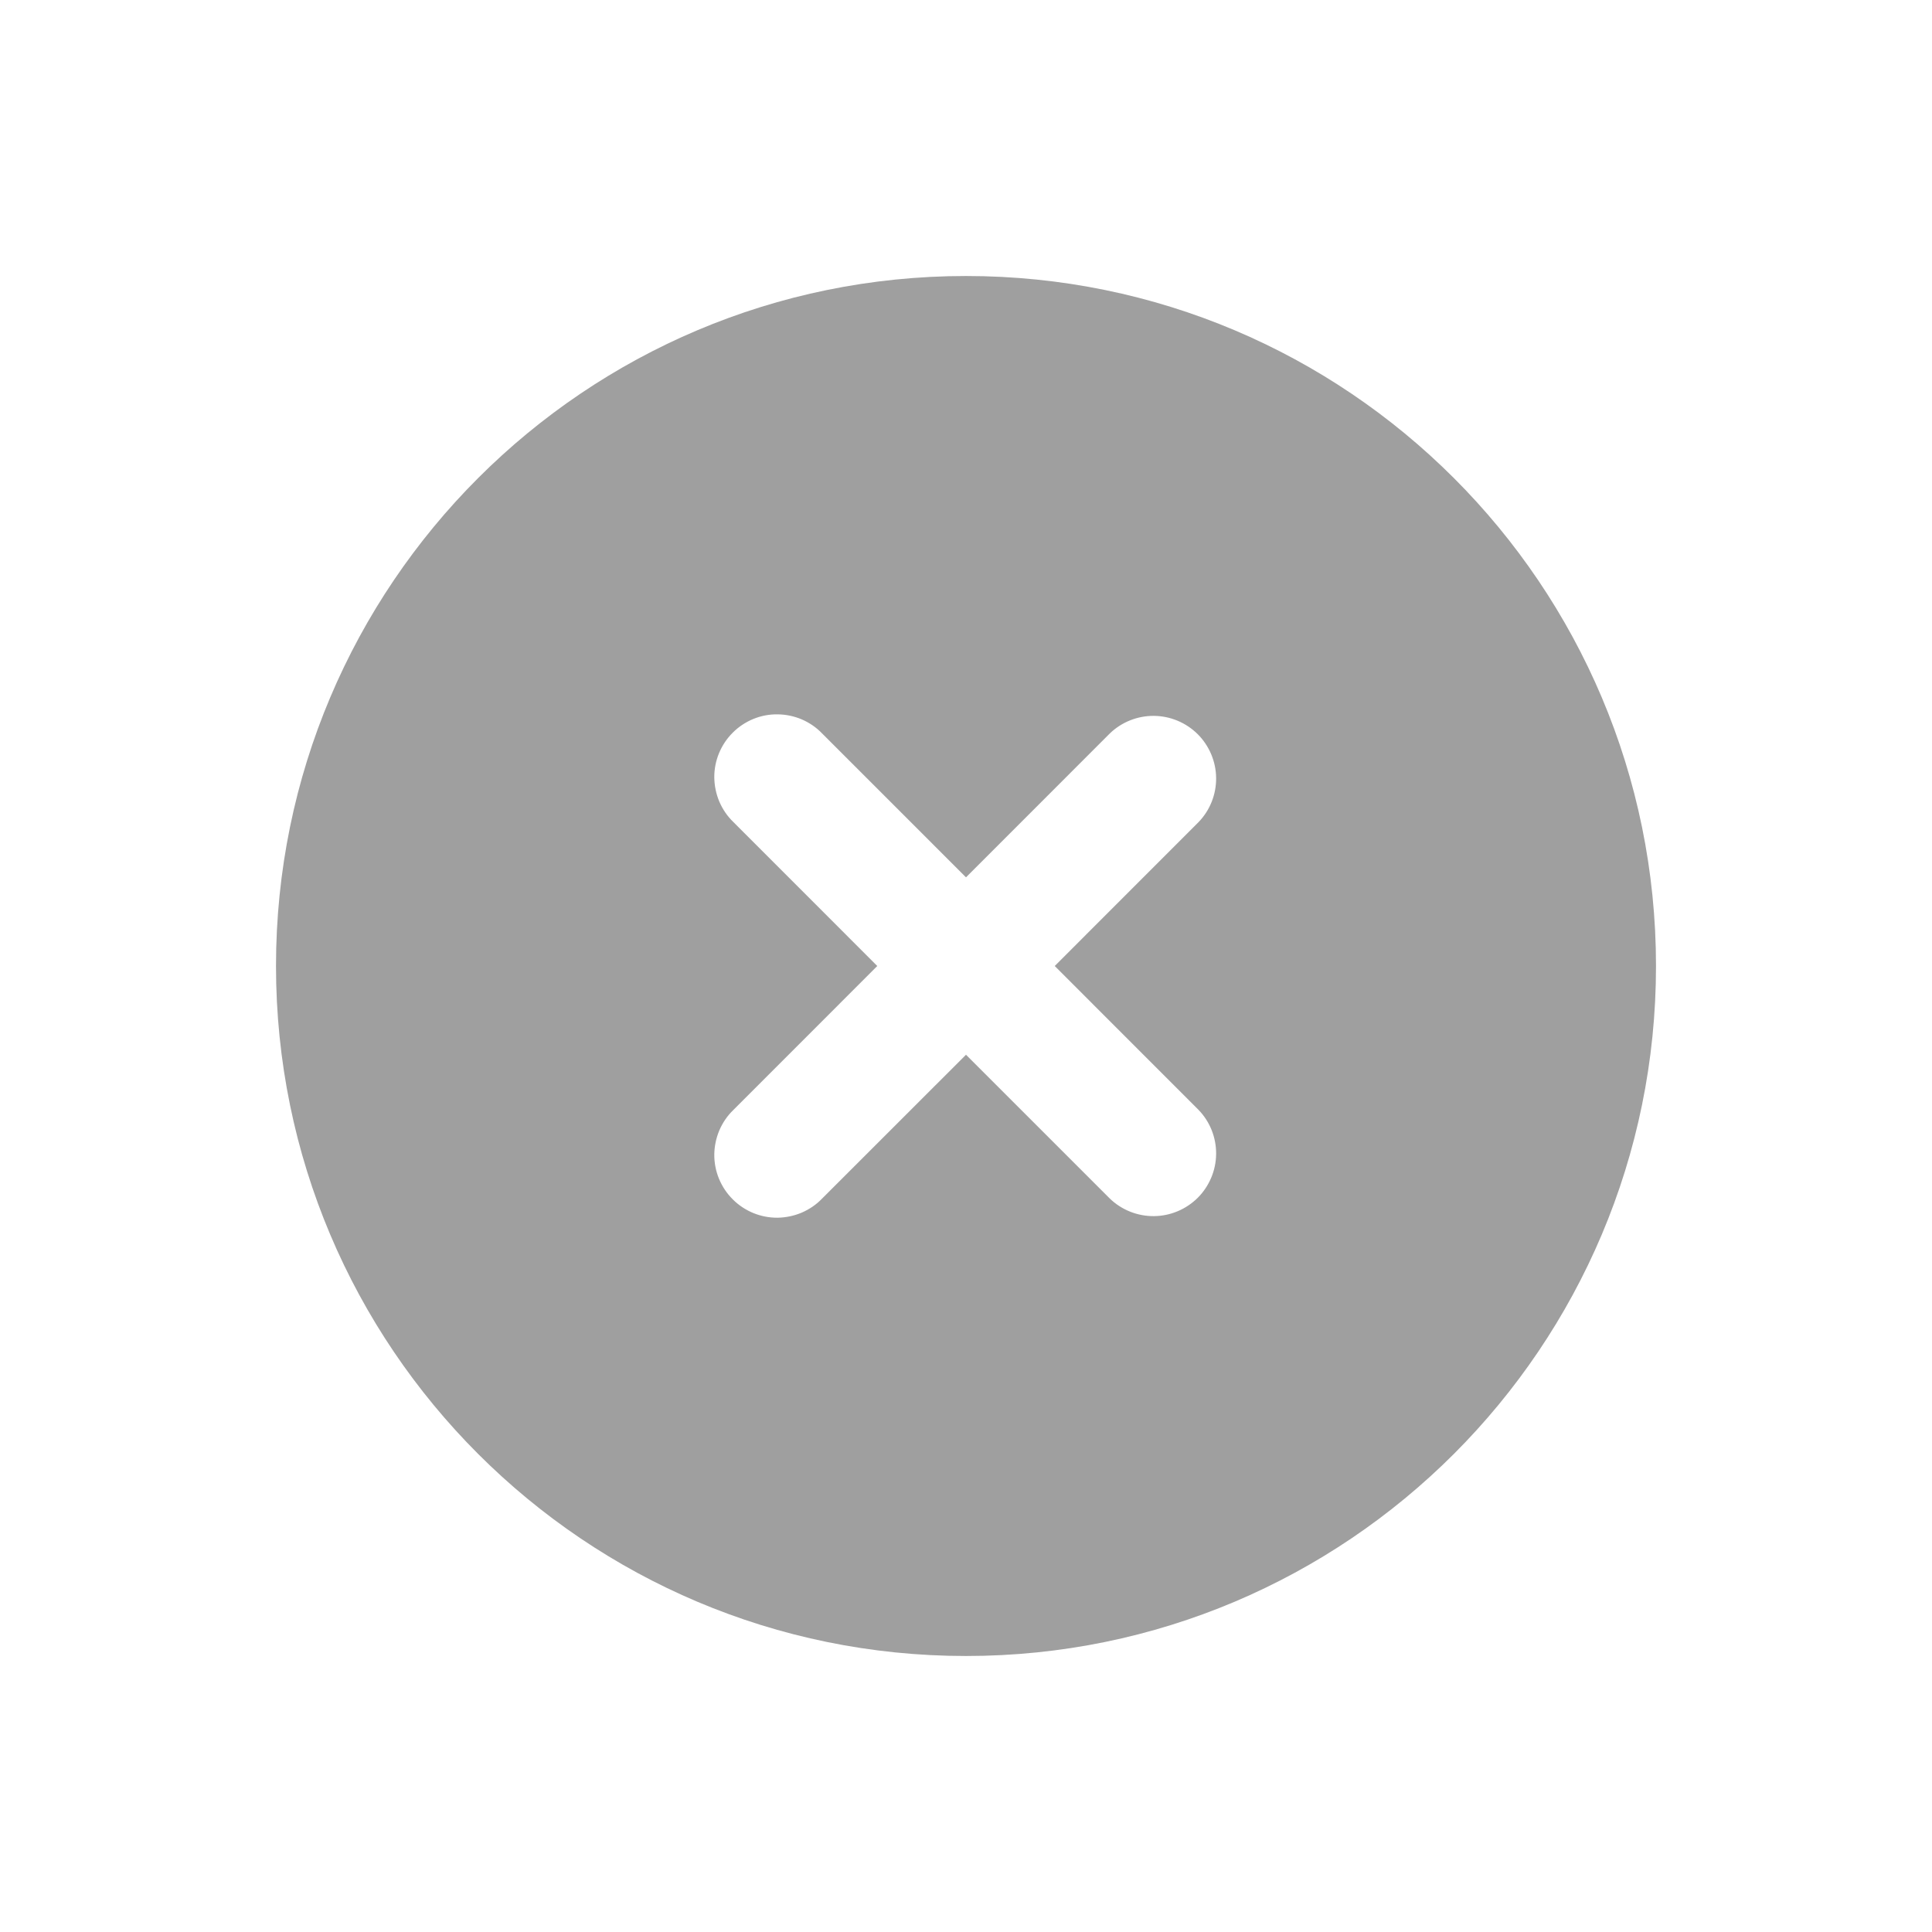 <svg width="28" height="28" viewBox="0 0 28 28" fill="none" xmlns="http://www.w3.org/2000/svg">
<g filter="url(#filter0_d_117_1119)">
<path fill-rule="evenodd" clip-rule="evenodd" d="M14 0C8.477 0 4 4.477 4 10C4 15.523 8.477 20 14 20C19.523 20 24 15.523 24 10C24 4.477 19.523 0 14 0ZM17.37 7.915C17.536 7.744 17.627 7.514 17.625 7.276C17.623 7.038 17.527 6.81 17.359 6.641C17.19 6.473 16.962 6.377 16.724 6.375C16.486 6.373 16.256 6.464 16.084 6.63L14 8.715L11.915 6.63C11.832 6.543 11.731 6.474 11.62 6.426C11.509 6.379 11.39 6.354 11.27 6.353C11.149 6.351 11.029 6.374 10.917 6.42C10.806 6.466 10.704 6.533 10.619 6.619C10.533 6.704 10.466 6.806 10.42 6.917C10.374 7.029 10.351 7.149 10.352 7.269C10.354 7.39 10.379 7.509 10.426 7.62C10.474 7.731 10.543 7.832 10.63 7.915L12.714 10L10.63 12.085C10.543 12.168 10.474 12.269 10.426 12.38C10.379 12.491 10.354 12.61 10.352 12.73C10.351 12.851 10.374 12.971 10.42 13.083C10.466 13.194 10.533 13.296 10.619 13.381C10.704 13.467 10.806 13.534 10.917 13.58C11.029 13.626 11.149 13.649 11.27 13.648C11.39 13.646 11.509 13.621 11.62 13.574C11.731 13.526 11.832 13.457 11.915 13.37L14 11.286L16.084 13.37C16.256 13.536 16.486 13.627 16.724 13.625C16.962 13.623 17.19 13.527 17.359 13.359C17.527 13.19 17.623 12.962 17.625 12.724C17.627 12.486 17.536 12.256 17.37 12.085L15.286 10L17.37 7.915Z" fill="#9F9F9F"/>
</g>
<defs>
<filter id="filter0_d_117_1119" x="0" y="0" width="28" height="28" filterUnits="userSpaceOnUse" color-interpolation-filters="sRGB">
<feFlood flood-opacity="0" result="BackgroundImageFix"/>
<feColorMatrix in="SourceAlpha" type="matrix" values="0 0 0 0 0 0 0 0 0 0 0 0 0 0 0 0 0 0 127 0" result="hardAlpha"/>
<feOffset dy="4"/>
<feGaussianBlur stdDeviation="2"/>
<feComposite in2="hardAlpha" operator="out"/>
<feColorMatrix type="matrix" values="0 0 0 0 0 0 0 0 0 0 0 0 0 0 0 0 0 0 0.25 0"/>
<feBlend mode="normal" in2="BackgroundImageFix" result="effect1_dropShadow_117_1119"/>
<feBlend mode="normal" in="SourceGraphic" in2="effect1_dropShadow_117_1119" result="shape"/>
</filter>
</defs>
</svg>

